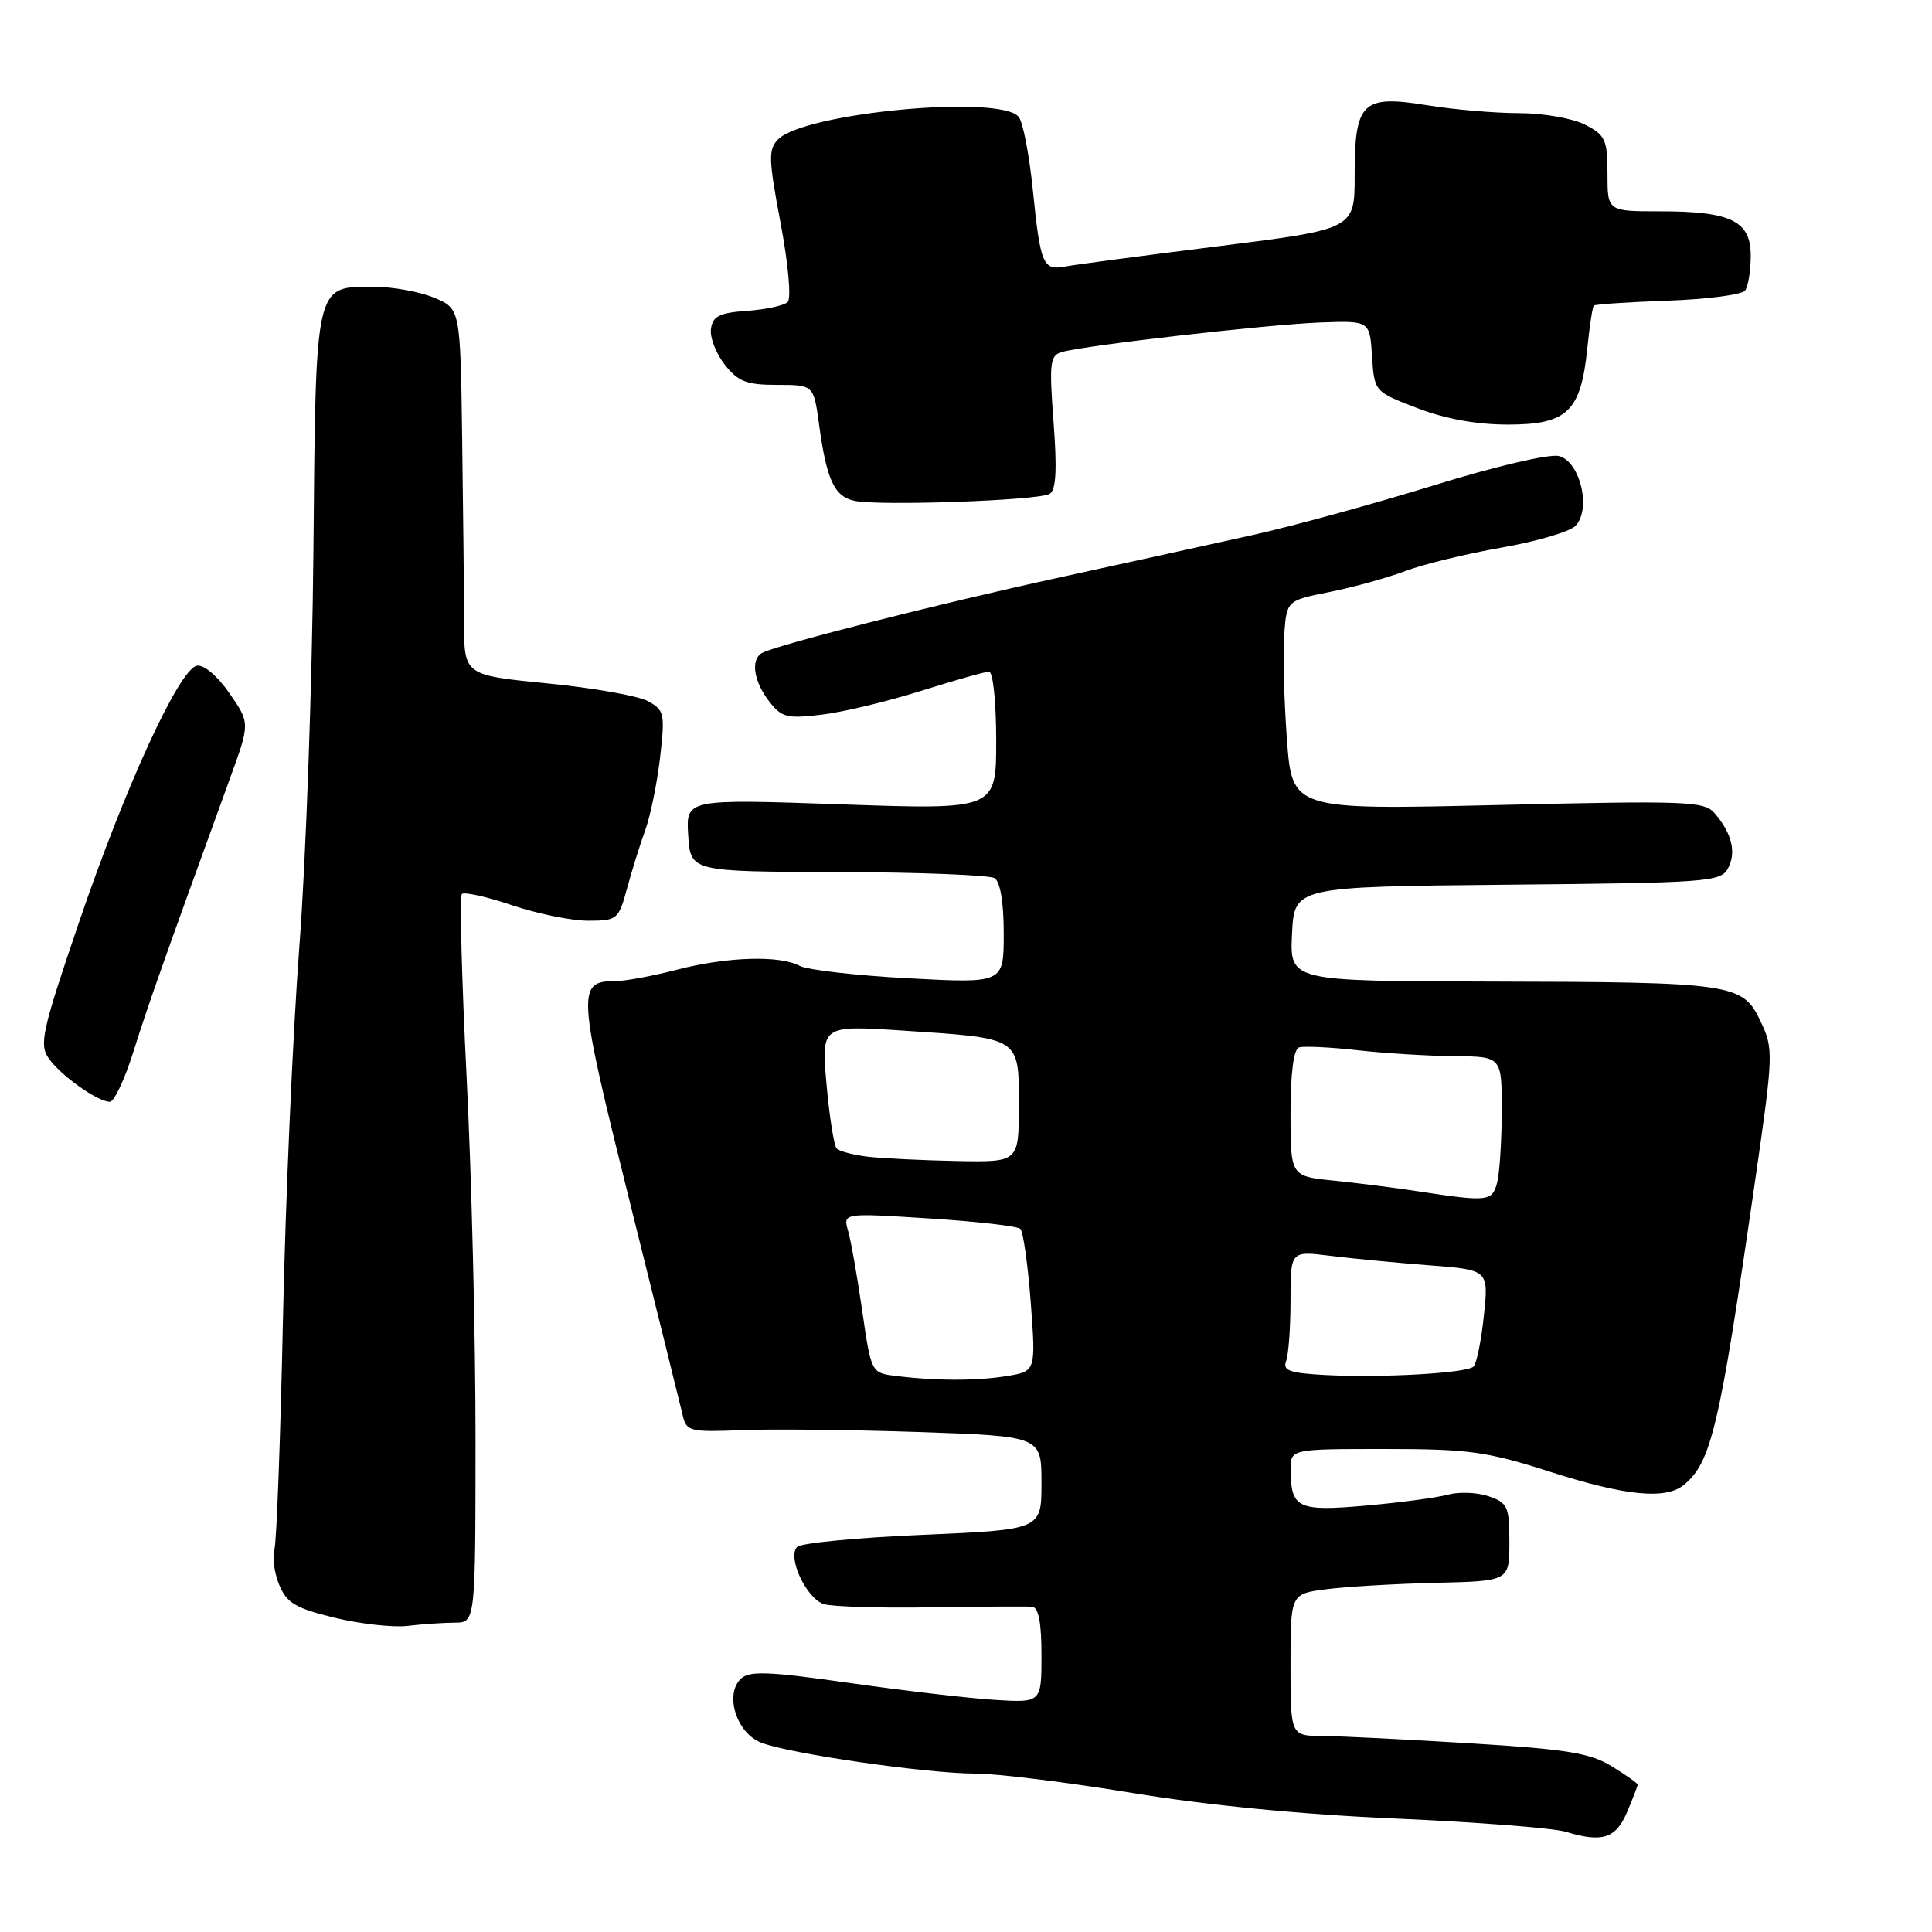 <?xml version="1.0" encoding="UTF-8" standalone="no"?>
<!DOCTYPE svg PUBLIC "-//W3C//DTD SVG 1.1//EN" "http://www.w3.org/Graphics/SVG/1.1/DTD/svg11.dtd" >
<svg xmlns="http://www.w3.org/2000/svg" xmlns:xlink="http://www.w3.org/1999/xlink" version="1.1" viewBox="0 0 256 256">
 <g >
 <path fill="currentColor"
d=" M 215.62 240.06 C 216.38 238.25 217.00 236.63 217.00 236.47 C 217.00 236.30 215.46 235.21 213.58 234.05 C 210.73 232.29 207.63 231.78 194.83 231.00 C 186.40 230.48 177.59 230.04 175.25 230.03 C 171.00 230.00 171.00 230.00 171.00 220.59 C 171.00 211.19 171.00 211.19 175.75 210.58 C 178.36 210.24 184.89 209.86 190.25 209.73 C 200.00 209.50 200.00 209.50 200.00 204.35 C 200.00 199.62 199.77 199.12 197.25 198.26 C 195.74 197.74 193.31 197.65 191.85 198.05 C 190.39 198.45 185.50 199.10 180.98 199.50 C 171.96 200.30 171.04 199.86 171.02 194.75 C 171.00 192.00 171.00 192.00 183.49 192.00 C 194.62 192.00 197.00 192.33 205.34 195.00 C 215.40 198.22 220.72 198.74 223.13 196.75 C 226.76 193.74 227.83 189.21 232.51 156.80 C 235.00 139.58 235.02 139.00 233.28 135.32 C 230.92 130.31 229.69 130.13 197.20 130.06 C 170.90 130.00 170.90 130.00 171.20 123.75 C 171.50 117.50 171.50 117.50 199.72 117.23 C 226.34 116.98 228.00 116.86 228.97 115.06 C 230.10 112.95 229.49 110.42 227.20 107.76 C 225.83 106.16 223.57 106.08 198.46 106.67 C 171.21 107.32 171.21 107.32 170.52 97.91 C 170.14 92.73 169.98 86.49 170.17 84.04 C 170.50 79.57 170.50 79.57 176.23 78.43 C 179.38 77.80 183.88 76.55 186.23 75.66 C 188.58 74.77 194.29 73.38 198.91 72.57 C 203.54 71.76 207.96 70.47 208.73 69.70 C 210.90 67.53 209.40 61.14 206.56 60.43 C 205.31 60.11 198.10 61.80 189.93 64.33 C 181.99 66.78 171.22 69.73 166.00 70.89 C 160.78 72.05 149.30 74.57 140.50 76.49 C 124.11 80.06 102.54 85.55 100.91 86.56 C 99.45 87.46 99.89 90.30 101.89 92.90 C 103.55 95.06 104.26 95.25 108.85 94.70 C 111.66 94.37 117.59 92.95 122.03 91.55 C 126.47 90.15 130.53 89.00 131.05 89.00 C 131.58 89.00 132.00 93.05 132.00 98.15 C 132.00 107.30 132.00 107.30 111.44 106.58 C 90.89 105.87 90.89 105.87 91.19 110.68 C 91.50 115.50 91.50 115.50 111.03 115.55 C 121.77 115.58 131.10 115.95 131.78 116.36 C 132.54 116.83 133.00 119.59 133.00 123.71 C 133.00 130.30 133.00 130.30 120.39 129.63 C 113.46 129.26 106.97 128.52 105.96 127.98 C 103.30 126.55 96.27 126.78 89.66 128.50 C 86.49 129.32 82.85 130.00 81.57 130.00 C 76.40 130.00 76.48 131.26 83.43 159.18 C 87.04 173.65 90.21 186.47 90.49 187.65 C 90.95 189.64 91.52 189.78 98.24 189.50 C 102.23 189.33 112.81 189.45 121.75 189.75 C 138.00 190.31 138.00 190.31 138.00 196.50 C 138.00 202.69 138.00 202.69 122.28 203.37 C 113.63 203.74 106.14 204.46 105.63 204.97 C 104.28 206.32 106.84 211.82 109.17 212.55 C 110.25 212.90 116.61 213.09 123.31 212.98 C 130.02 212.88 136.06 212.84 136.75 212.90 C 137.61 212.97 138.00 214.98 138.00 219.31 C 138.00 225.63 138.00 225.63 131.75 225.24 C 128.31 225.02 119.65 224.01 112.50 222.99 C 101.74 221.46 99.27 221.37 98.15 222.46 C 96.00 224.55 97.59 229.60 100.81 230.89 C 104.43 232.35 122.71 235.00 129.24 235.01 C 132.13 235.01 141.47 236.17 150.00 237.57 C 159.88 239.20 172.57 240.44 185.00 240.97 C 195.72 241.44 205.84 242.23 207.48 242.72 C 212.32 244.20 214.12 243.61 215.62 240.06 Z  M 60.25 215.01 C 63.00 215.00 63.00 215.00 63.01 190.75 C 63.02 177.41 62.49 155.82 61.83 142.76 C 61.18 129.71 60.89 118.77 61.20 118.46 C 61.51 118.15 64.50 118.82 67.85 119.95 C 71.20 121.08 75.73 122.00 77.93 122.00 C 81.78 122.00 81.96 121.85 83.08 117.75 C 83.71 115.41 84.80 111.92 85.50 110.00 C 86.19 108.08 87.08 103.72 87.47 100.33 C 88.13 94.54 88.03 94.09 85.84 92.90 C 84.55 92.20 78.55 91.14 72.50 90.55 C 61.50 89.46 61.50 89.46 61.49 82.48 C 61.49 78.64 61.37 67.71 61.24 58.20 C 61.00 40.90 61.00 40.90 57.53 39.45 C 55.62 38.65 52.02 38.00 49.52 38.00 C 41.68 38.00 41.85 37.27 41.53 73.10 C 41.37 90.37 40.54 113.95 39.66 125.50 C 38.79 137.05 37.82 159.32 37.49 175.00 C 37.16 190.68 36.65 204.32 36.36 205.32 C 36.06 206.33 36.35 208.43 37.00 210.01 C 38.00 212.41 39.17 213.10 44.34 214.36 C 47.73 215.18 52.08 215.67 54.00 215.44 C 55.92 215.21 58.74 215.02 60.25 215.01 Z  M 17.71 139.25 C 19.62 133.17 21.48 127.91 30.47 103.15 C 33.14 95.81 33.14 95.81 30.40 91.86 C 28.82 89.57 27.01 88.04 26.09 88.21 C 23.74 88.65 16.56 104.31 10.42 122.35 C 5.56 136.63 5.17 138.40 6.46 140.24 C 8.05 142.52 12.93 145.98 14.55 145.99 C 15.13 146.00 16.55 142.96 17.71 139.25 Z  M 139.09 65.44 C 139.93 64.93 140.08 62.21 139.60 55.94 C 139.01 48.04 139.12 47.10 140.72 46.64 C 143.79 45.76 168.19 42.97 175.00 42.73 C 181.50 42.50 181.50 42.50 181.80 47.20 C 182.11 51.90 182.11 51.90 187.80 54.08 C 191.55 55.52 195.70 56.27 199.90 56.26 C 207.67 56.25 209.46 54.52 210.32 46.23 C 210.62 43.24 211.02 40.65 211.19 40.49 C 211.36 40.32 215.78 40.03 221.00 39.84 C 226.22 39.65 230.83 39.05 231.23 38.50 C 231.64 37.95 231.98 35.88 231.98 33.91 C 232.00 29.28 229.39 28.00 219.95 28.00 C 213.00 28.00 213.00 28.00 213.00 23.03 C 213.00 18.53 212.72 17.90 210.05 16.53 C 208.41 15.68 204.53 15.00 201.30 14.99 C 198.11 14.99 192.61 14.52 189.08 13.94 C 180.50 12.55 179.50 13.52 179.50 23.22 C 179.50 30.36 179.50 30.36 161.50 32.62 C 151.60 33.86 142.48 35.06 141.23 35.30 C 138.19 35.88 137.87 35.14 136.86 25.23 C 136.39 20.54 135.54 16.15 134.98 15.48 C 132.51 12.50 106.65 14.92 103.11 18.46 C 101.79 19.78 101.83 21.06 103.43 29.55 C 104.46 35.00 104.86 39.53 104.37 40.02 C 103.89 40.49 101.47 41.01 99.00 41.19 C 95.34 41.44 94.44 41.89 94.21 43.56 C 94.04 44.69 94.86 46.83 96.03 48.31 C 97.80 50.57 98.92 51.00 102.98 51.00 C 107.81 51.00 107.81 51.00 108.53 56.25 C 109.53 63.59 110.54 65.77 113.20 66.36 C 116.43 67.07 137.67 66.32 139.09 65.44 Z  M 118.47 182.29 C 115.48 181.91 115.41 181.77 114.25 173.70 C 113.60 169.19 112.76 164.43 112.38 163.11 C 111.69 160.72 111.69 160.72 123.10 161.45 C 129.37 161.84 134.81 162.47 135.20 162.83 C 135.58 163.20 136.20 167.59 136.58 172.60 C 137.26 181.70 137.26 181.70 133.38 182.34 C 129.40 182.99 123.83 182.98 118.47 182.29 Z  M 175.66 182.20 C 170.91 181.95 169.94 181.61 170.41 180.37 C 170.74 179.52 171.00 175.89 171.00 172.29 C 171.00 165.75 171.00 165.75 176.25 166.40 C 179.14 166.76 185.05 167.33 189.38 167.66 C 197.26 168.27 197.26 168.27 196.62 174.34 C 196.27 177.68 195.65 180.72 195.24 181.09 C 194.28 181.95 183.16 182.59 175.66 182.20 Z  M 188.00 157.87 C 184.97 157.40 179.91 156.76 176.75 156.44 C 171.00 155.86 171.00 155.86 171.00 147.51 C 171.00 142.25 171.41 139.03 172.12 138.79 C 172.73 138.59 176.22 138.75 179.87 139.16 C 183.52 139.57 189.31 139.92 192.75 139.95 C 199.00 140.00 199.00 140.00 198.99 147.25 C 198.98 151.24 198.70 155.51 198.37 156.75 C 197.71 159.20 197.11 159.26 188.00 157.87 Z  M 115.00 153.27 C 113.08 153.04 111.21 152.55 110.86 152.18 C 110.51 151.81 109.90 147.98 109.52 143.68 C 108.82 135.85 108.82 135.85 119.66 136.56 C 135.31 137.59 135.00 137.39 135.00 146.48 C 135.00 154.00 135.00 154.00 126.75 153.84 C 122.21 153.75 116.92 153.49 115.00 153.27 Z "/>
</g>
</svg>